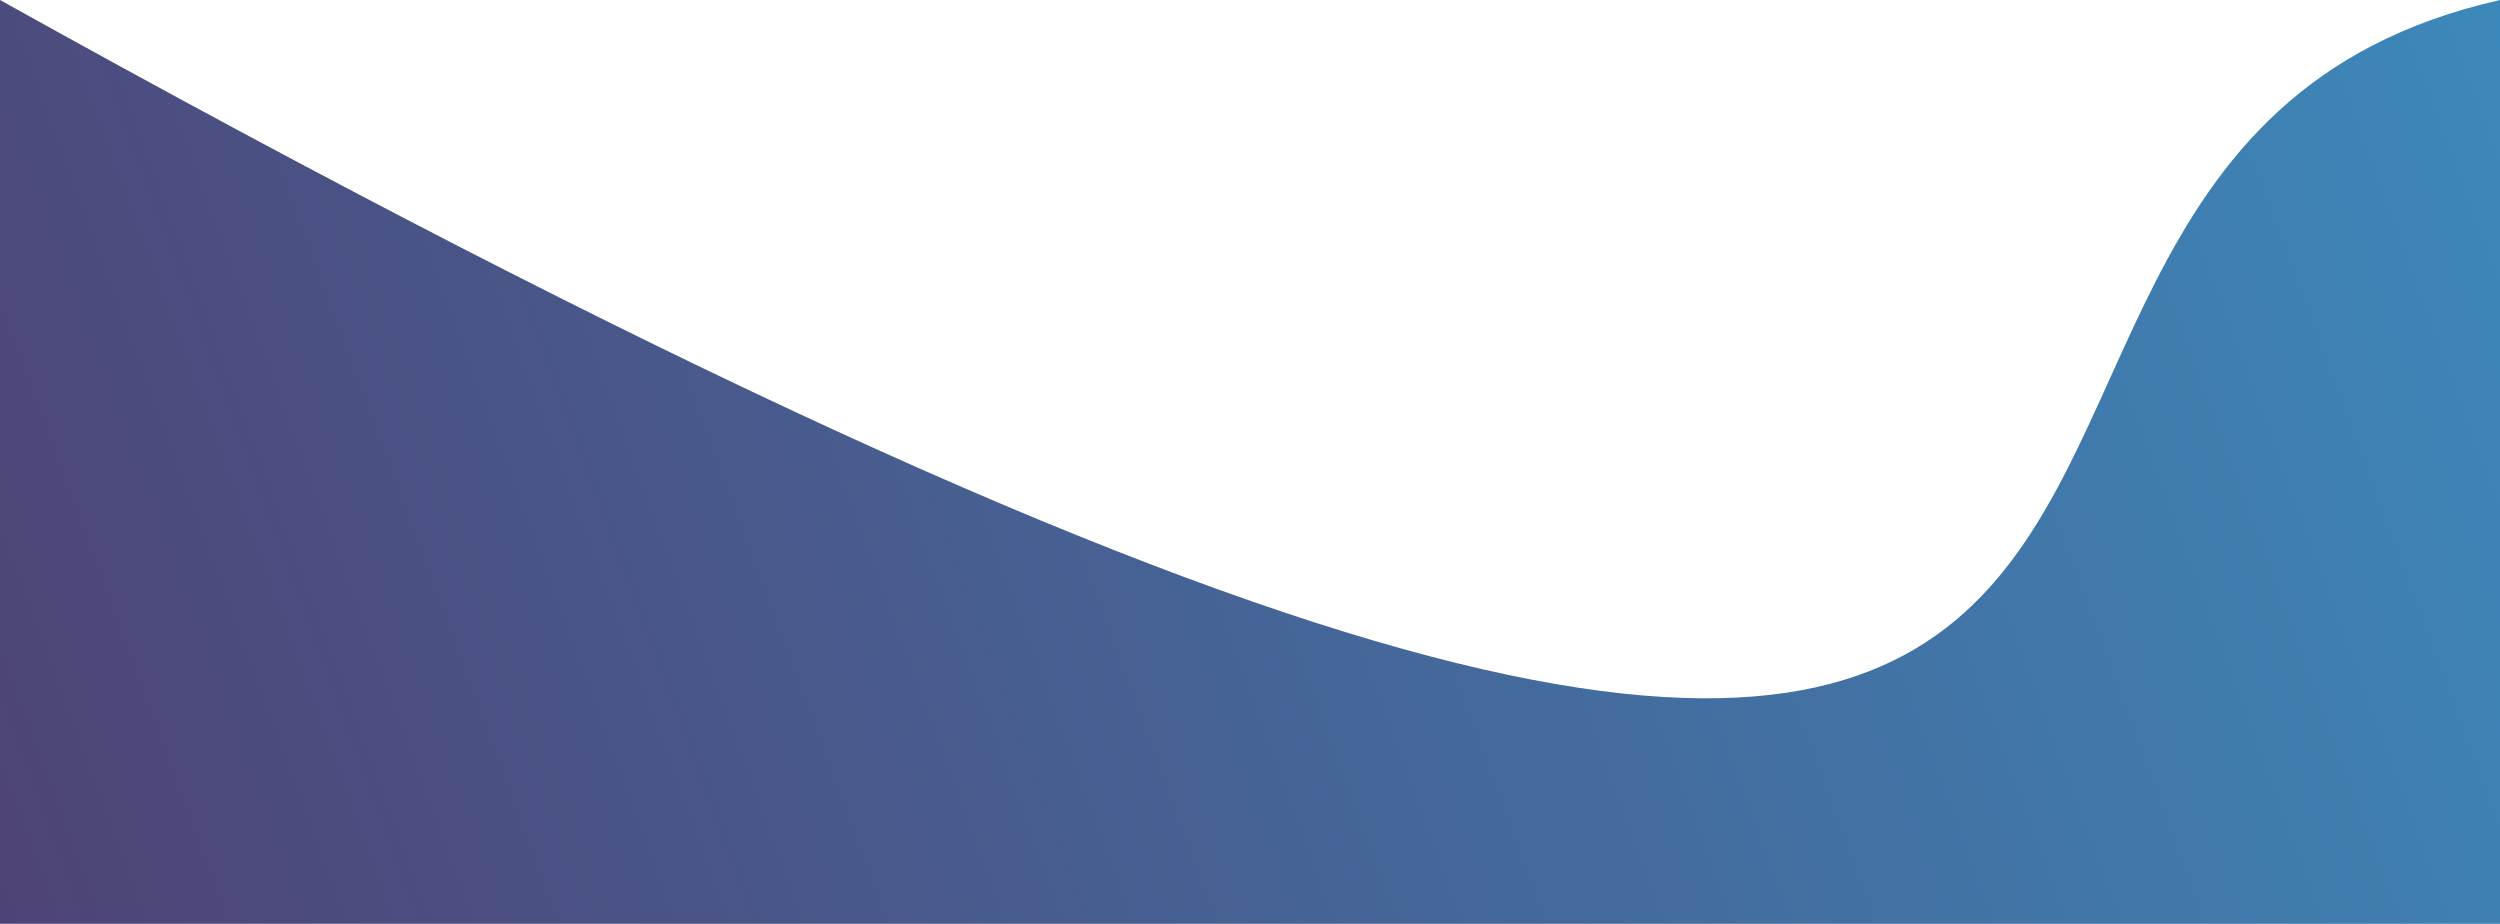<svg width="1280" height="473" viewBox="0 0 1280 473" fill="none" xmlns="http://www.w3.org/2000/svg">
<path d="M0 0C1360.49 757.482 882.268 89.899 1280 0V473H0V0Z" fill="url(#paint0_linear)"/>
<defs>
<linearGradient id="paint0_linear" x1="9.53674e-06" y1="473" x2="1280" y2="-6.05749e-05" gradientUnits="userSpaceOnUse">
<stop stop-color="#763CAC"/>
<stop offset="0" stop-color="#4E4376"/>
<stop offset="1" stop-color="#3D88BA"/>
</linearGradient>
</defs>
</svg>
